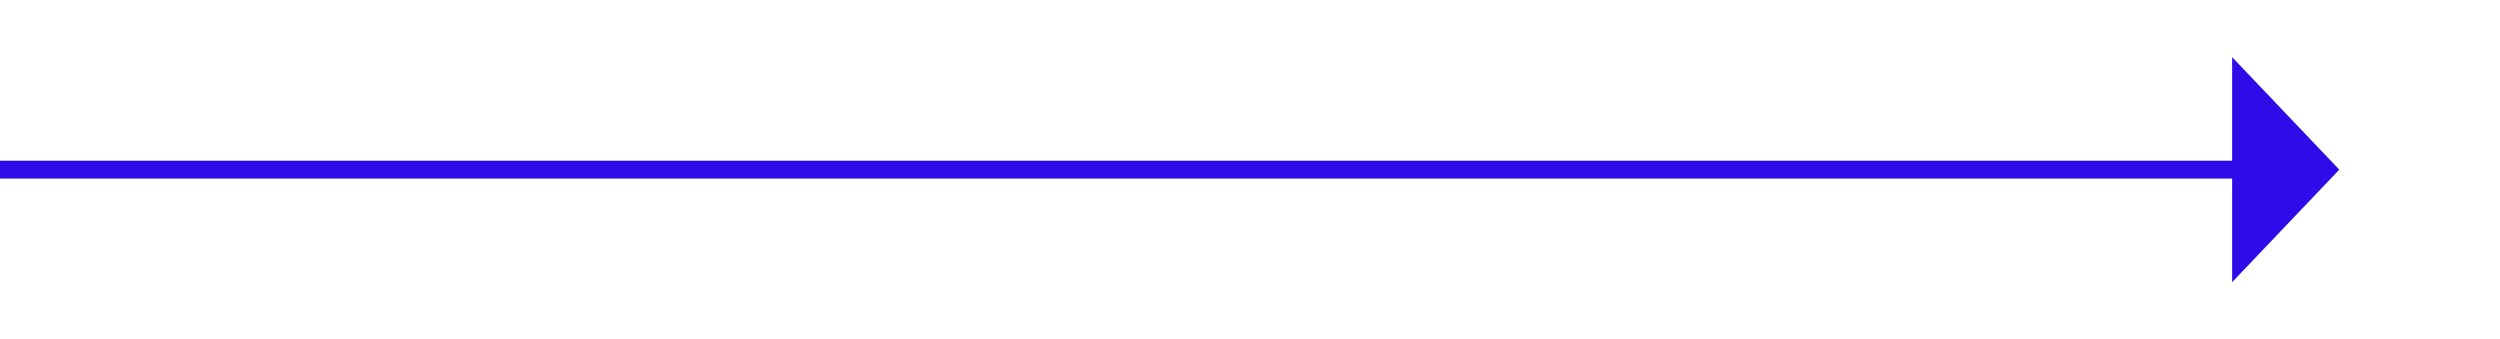 ﻿<?xml version="1.0" encoding="utf-8"?>
<svg version="1.1" xmlns:xlink="http://www.w3.org/1999/xlink" width="140px" height="19px" xmlns="http://www.w3.org/2000/svg">
  <g transform="matrix(1 0 0 1 -657 -5614 )">
    <path d="M 782 5629.8  L 788 5623.5  L 782 5617.2  L 782 5629.8  Z " fill-rule="nonzero" fill="#2f0bea" stroke="none" />
    <path d="M 657 5623.5  L 783 5623.5  " stroke-width="1" stroke="#2f0bea" fill="none" />
  </g>
</svg>